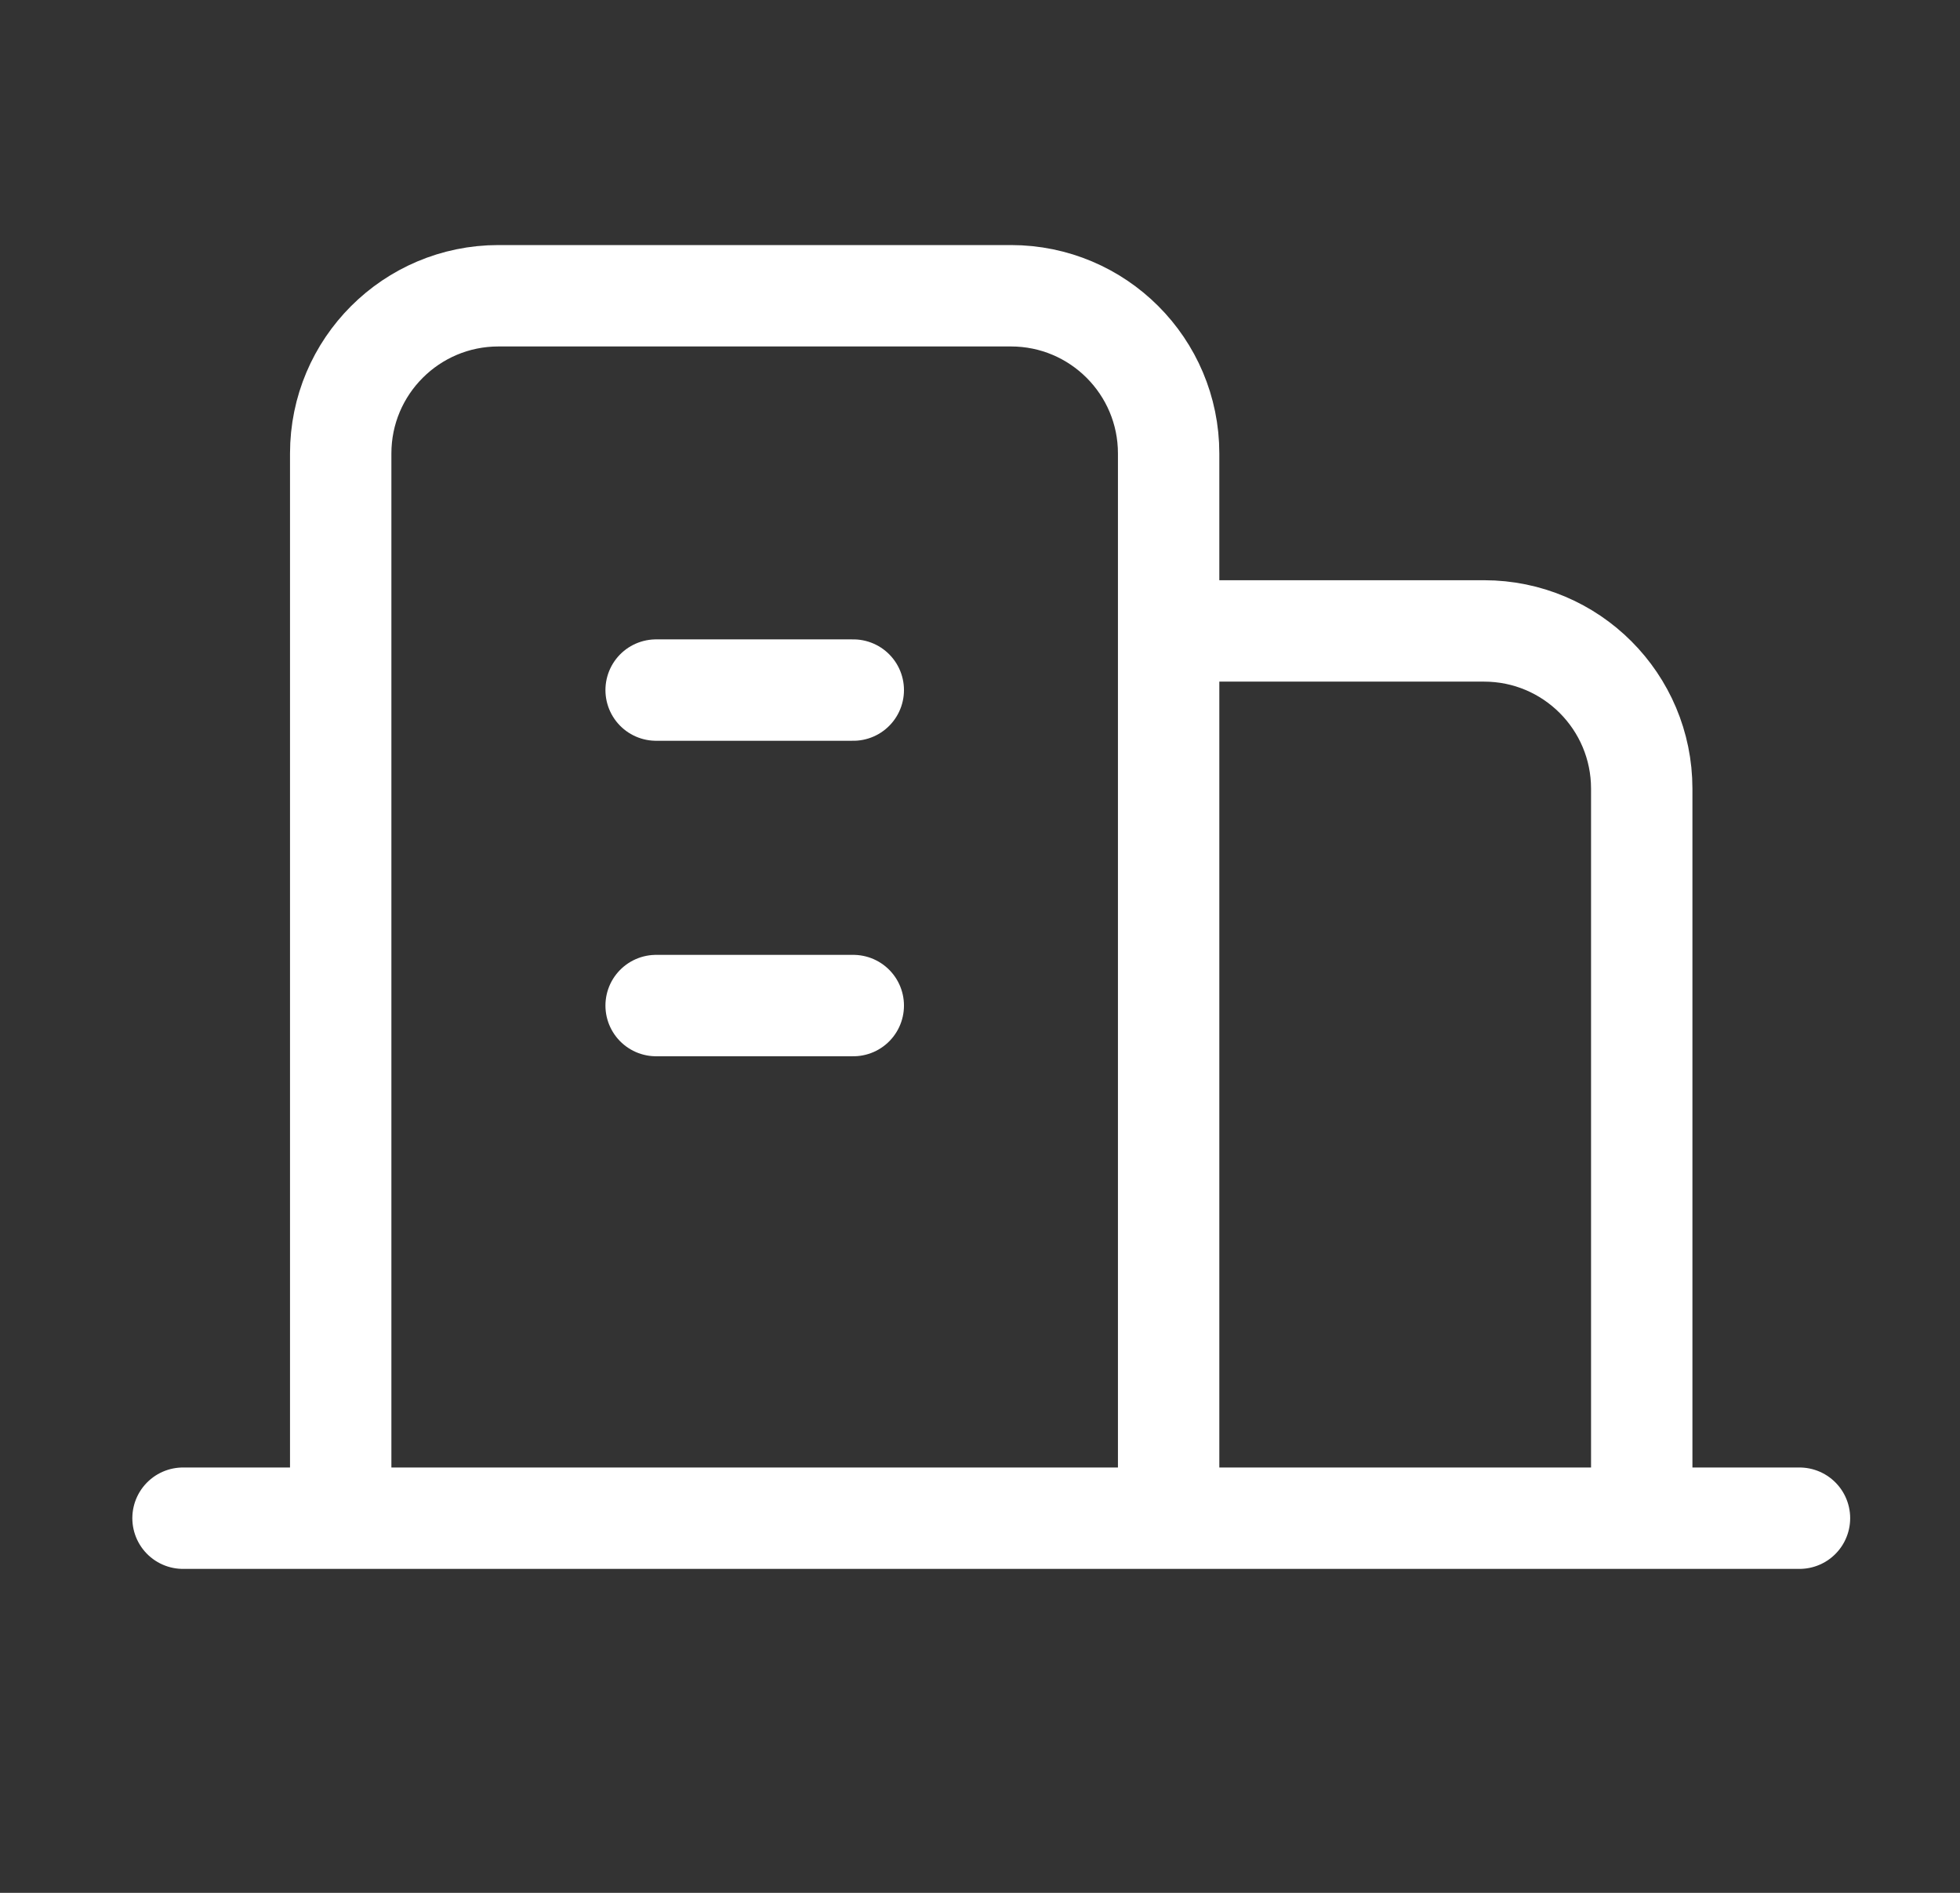 <svg width="29" height="28" viewBox="0 0 29 28" fill="none" xmlns="http://www.w3.org/2000/svg">
<rect x="0" y="0" width="29" height="28" fill="#333333" stroke="none"/>
<g id="buildings">
<path id="Vector" d="M5.041 22.458H17.291M5.041 22.458V6.708C5.041 5.42 6.086 4.375 7.375 4.375H14.958C16.247 4.375 17.291 5.42 17.291 6.708V9.333M5.041 22.458H2.708M17.291 22.458V9.333M17.291 22.458H24.291M17.291 9.333H21.958C23.247 9.333 24.291 10.378 24.291 11.667V22.458M24.291 22.458H26.625M12.625 10.208H9.708M9.708 14.875H12.625" stroke="white" stroke-width="1.5" stroke-linecap="round" stroke-linejoin="round"/>
</g>
</svg>
